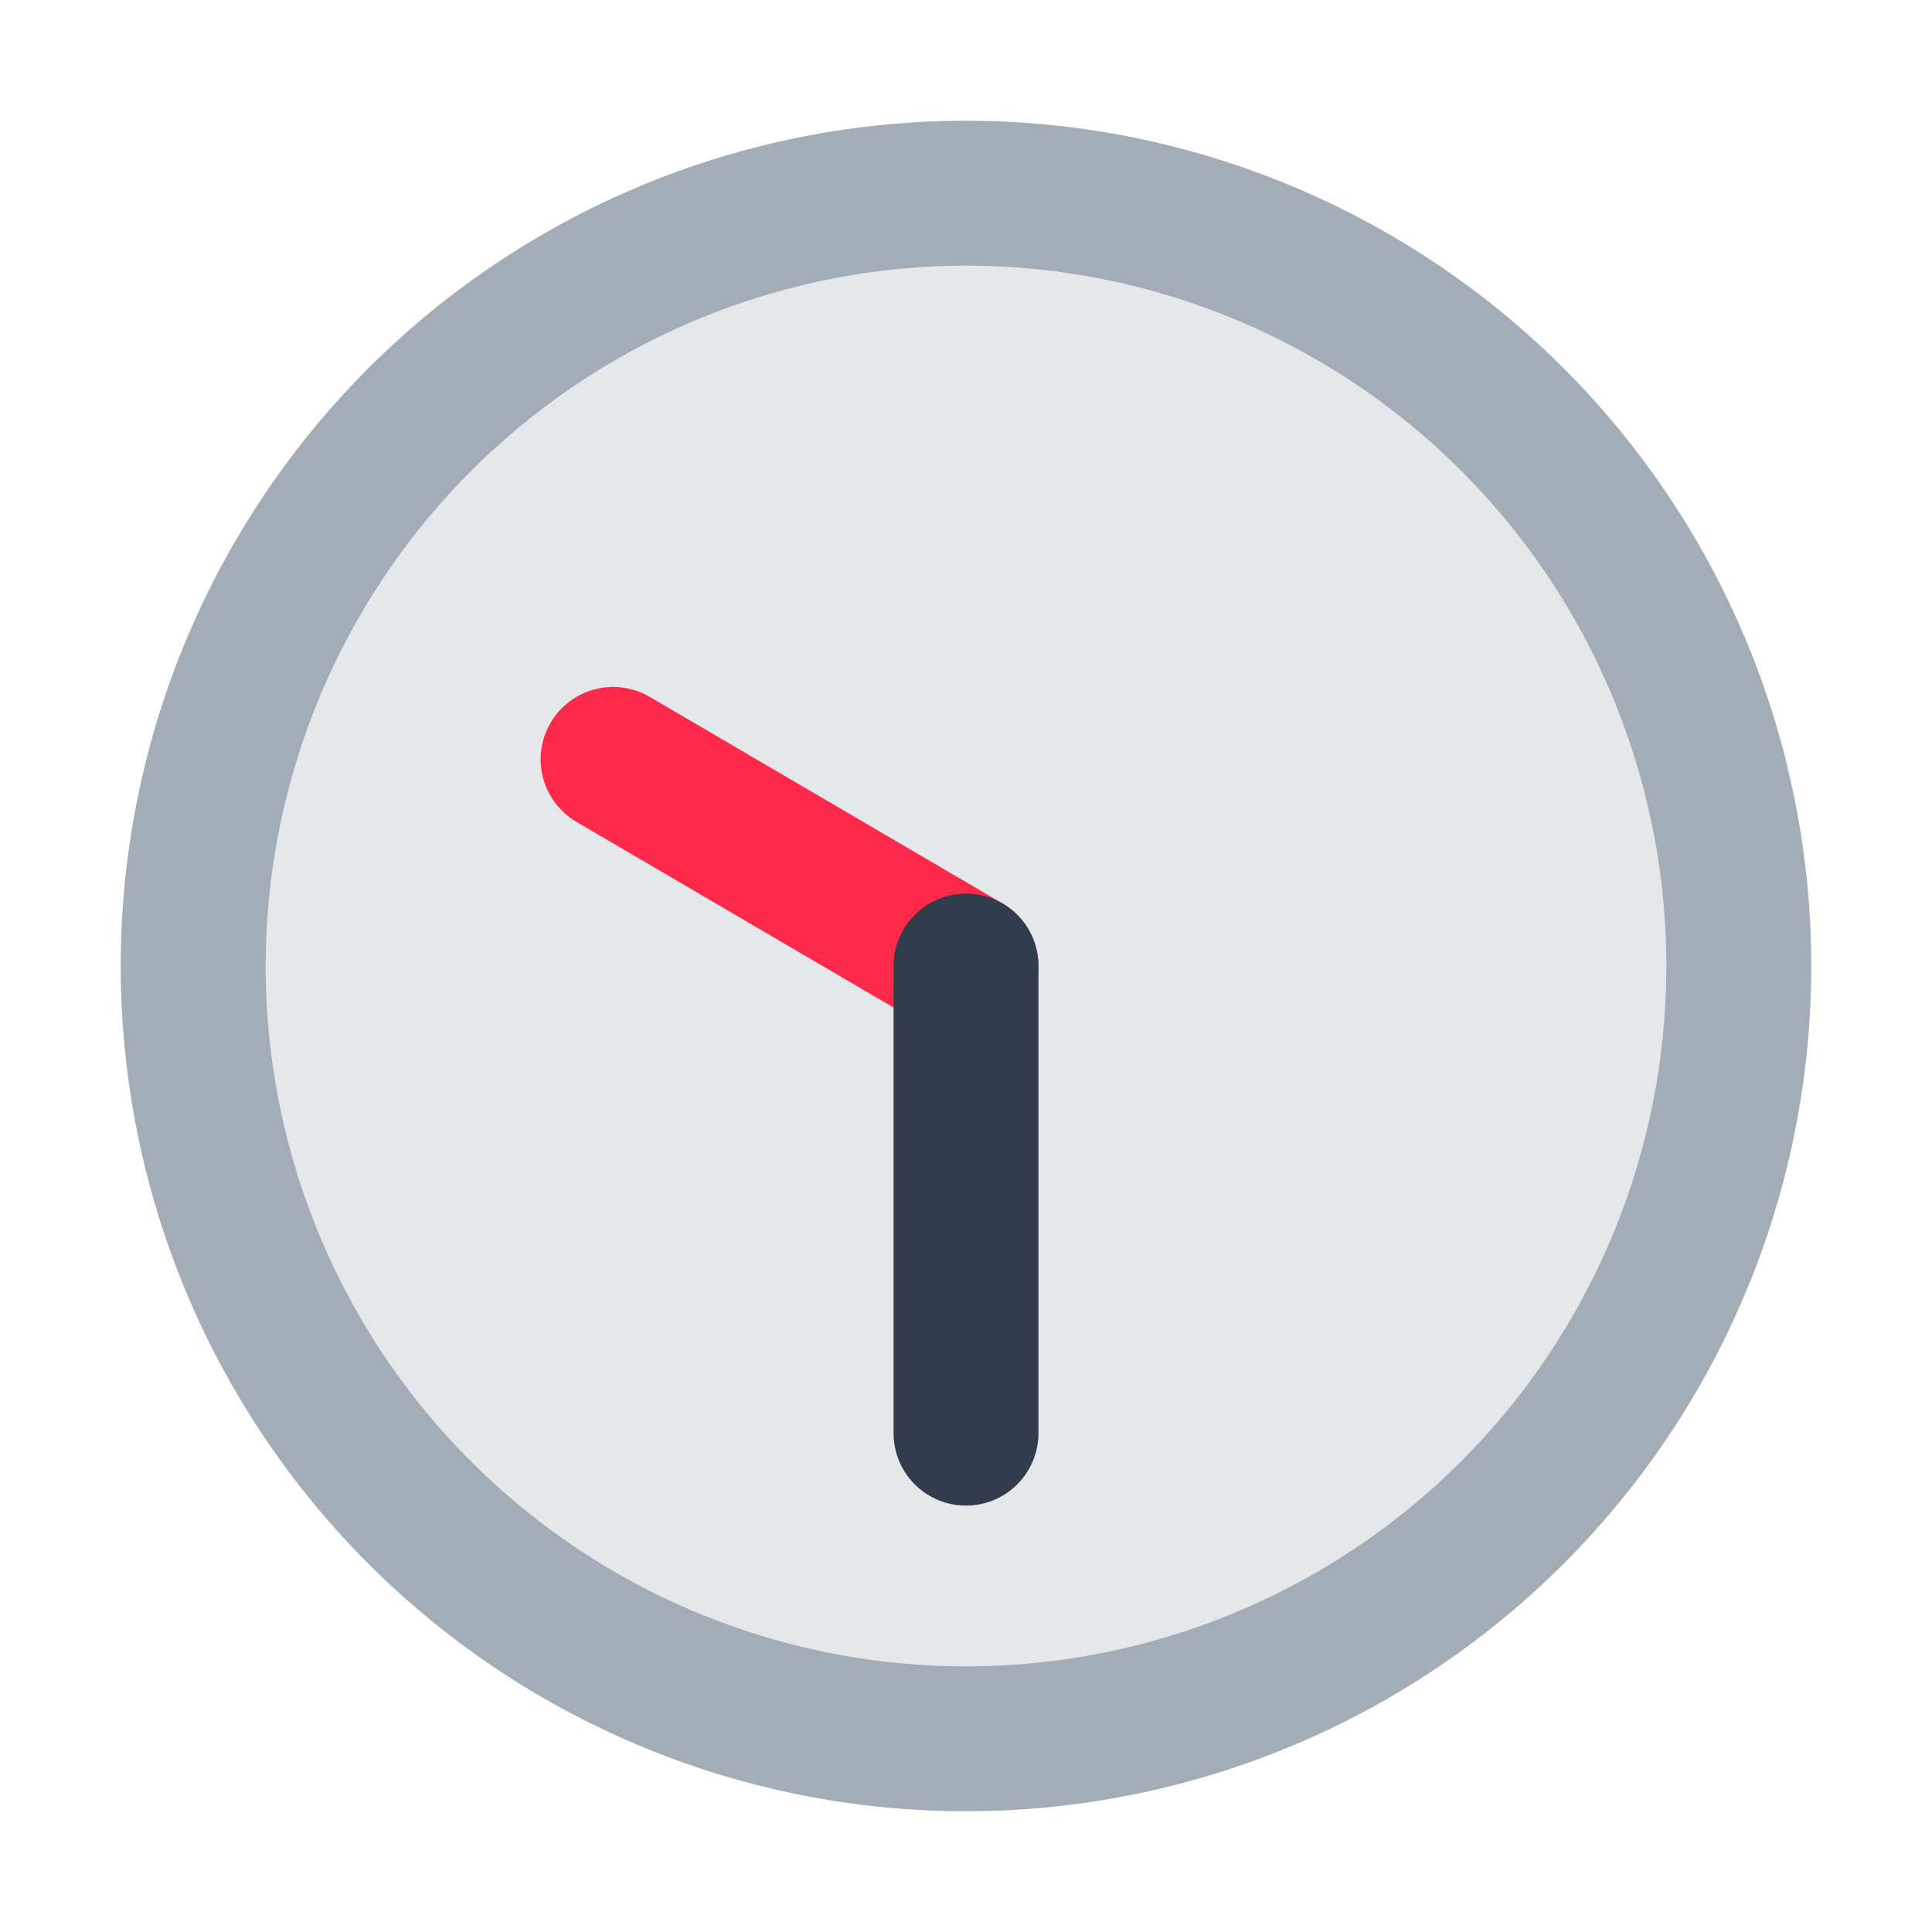 <svg id="Layer_1" data-name="Layer 1" xmlns="http://www.w3.org/2000/svg" viewBox="0 0 40 40"><defs><style>.cls-1{fill:#e5e8eb;}.cls-2{fill:#a3adb7;}.cls-3,.cls-4,.cls-5{fill:none;}.cls-3{stroke:#ff2a4b;}.cls-3,.cls-4{stroke-linecap:round;stroke-miterlimit:10;stroke-width:3px;}.cls-4{stroke:#313d4c;}.cls-5{opacity:0;}</style></defs><circle class="cls-1" cx="20" cy="20" r="16"/><path class="cls-2" d="M20,5.5A14.5,14.5,0,1,1,5.5,20,14.517,14.517,0,0,1,20,5.5m0-3A17.5,17.5,0,1,0,37.5,20,17.5,17.5,0,0,0,20,2.5Z"/><line class="cls-3" x1="20" y1="20" x2="12.693" y2="15.722"/><line class="cls-4" x1="20" y1="29.672" x2="20" y2="20"/><rect class="cls-5" width="40" height="40"/></svg>